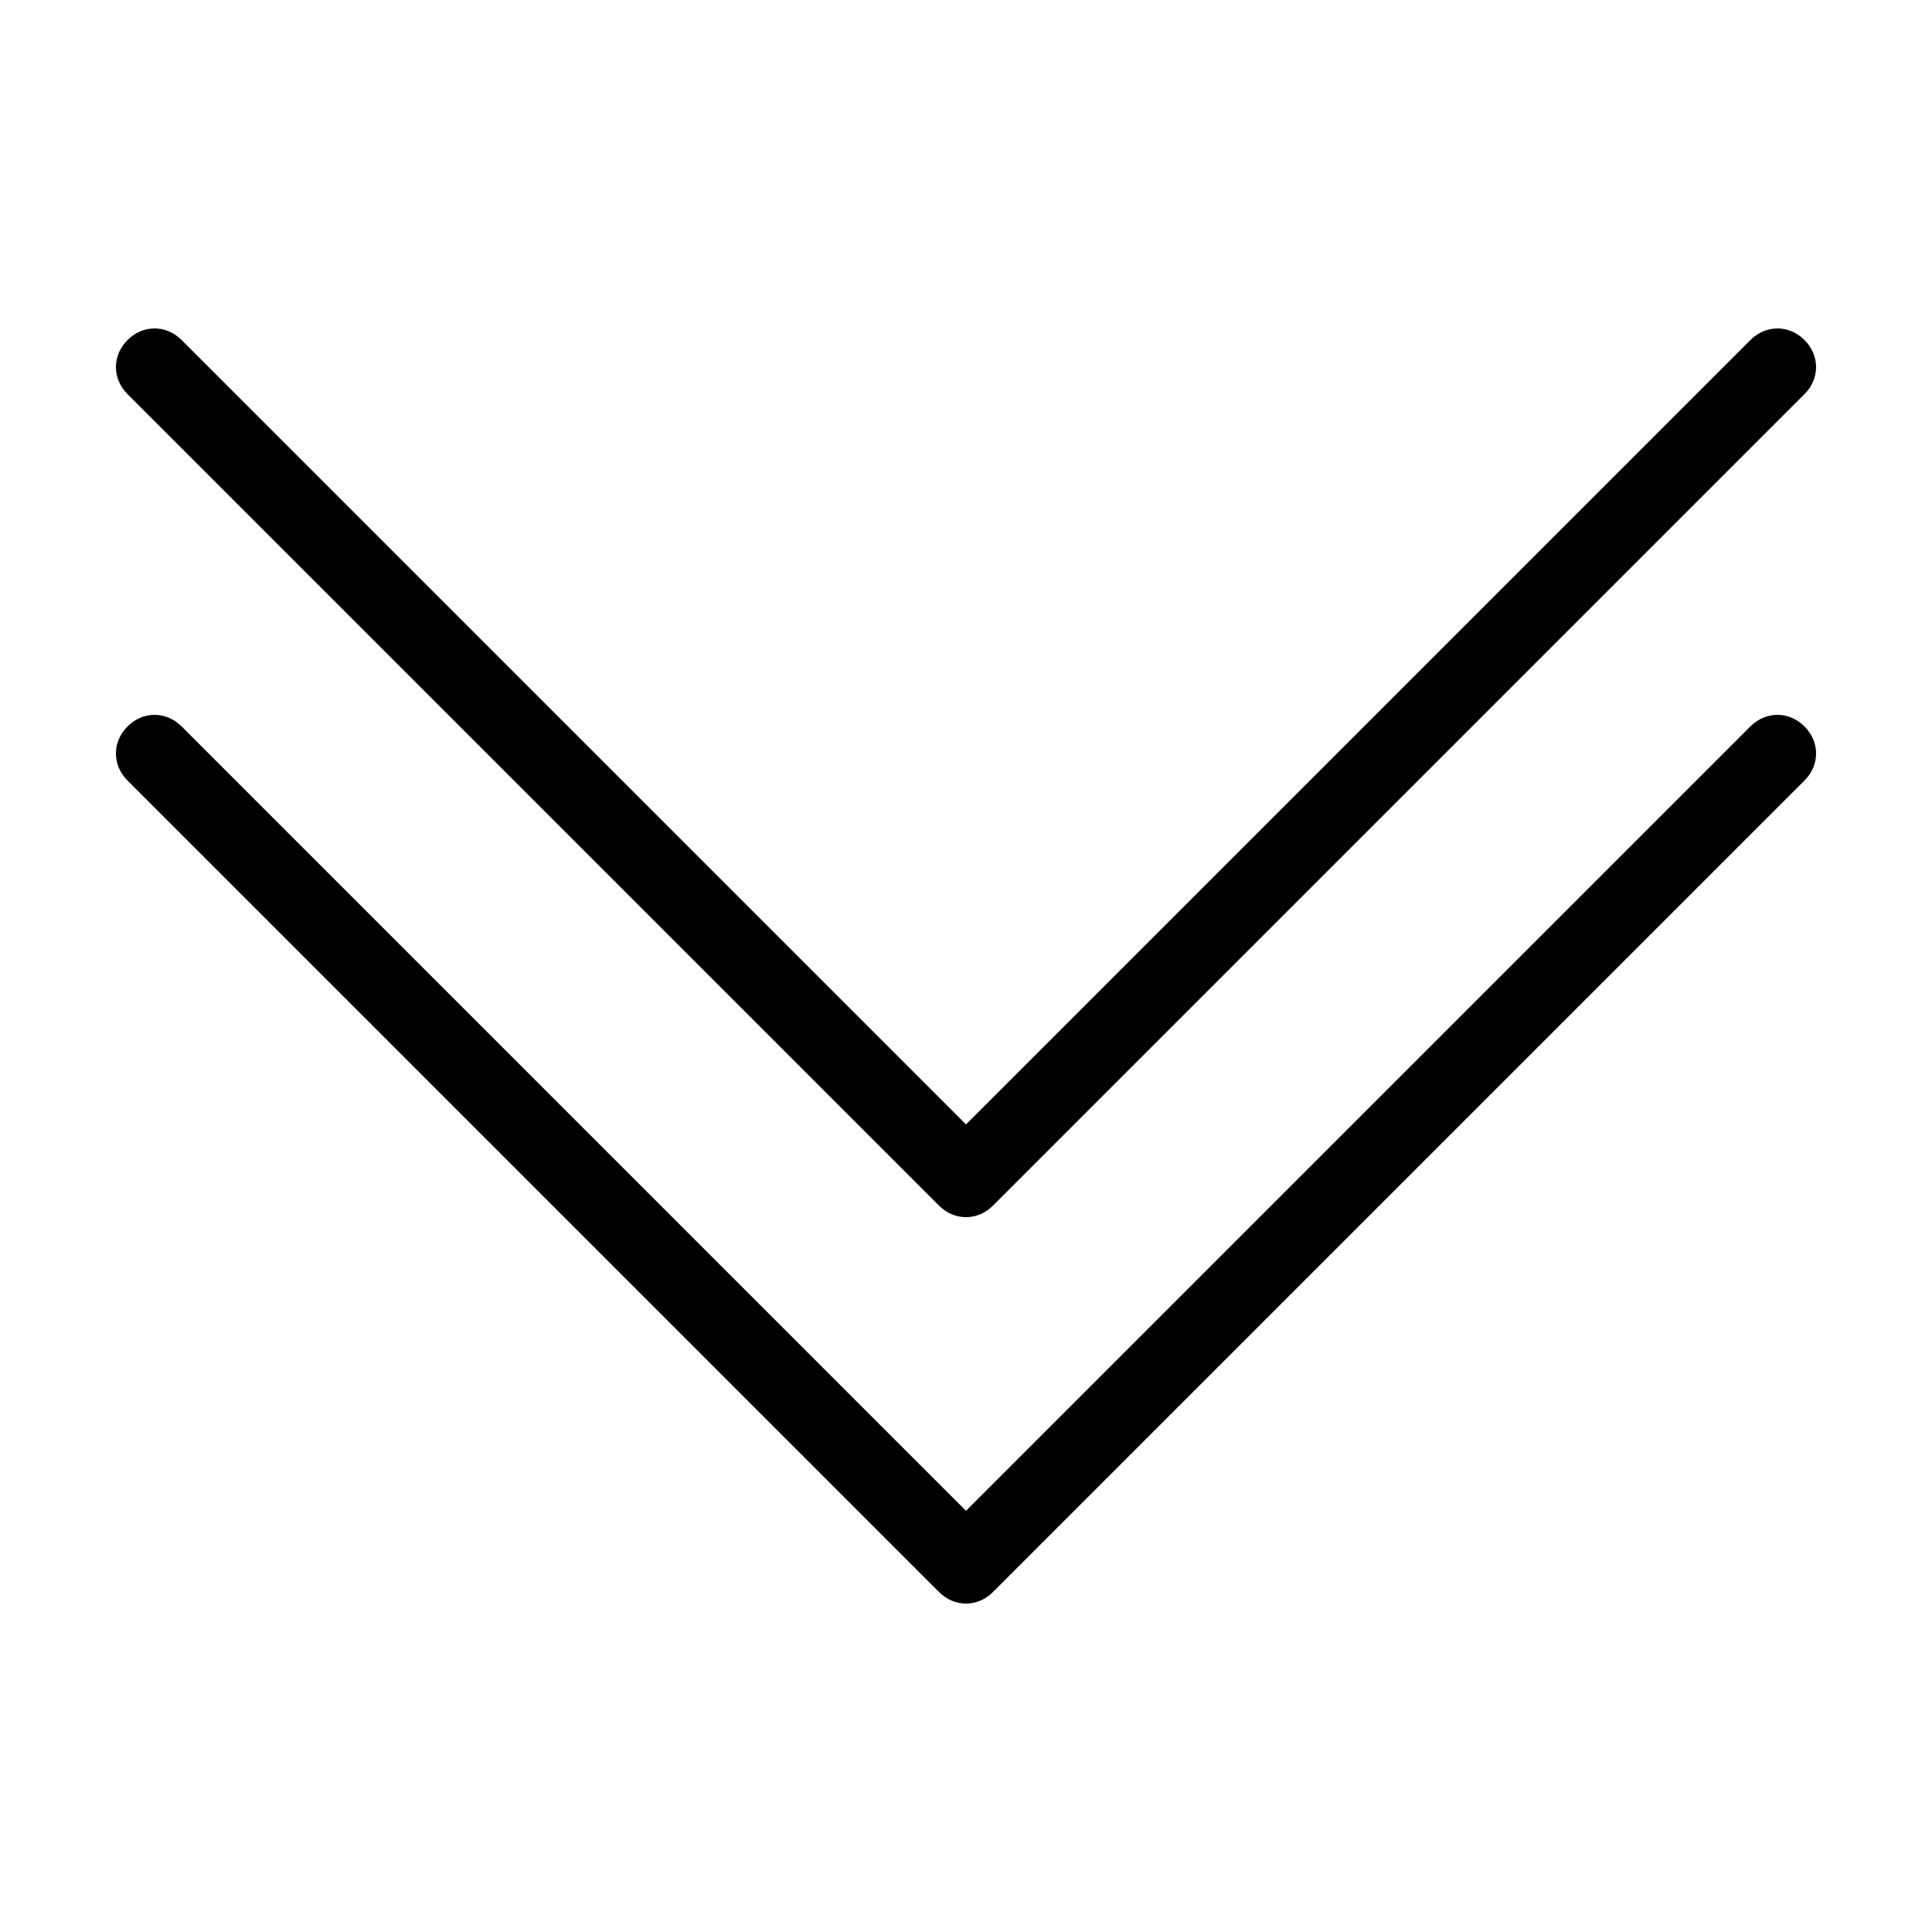 <?xml version="1.0" encoding="utf-8"?>
<svg version="1.1" id="Layer_1" xmlns="http://www.w3.org/2000/svg" xmlns:xlink="http://www.w3.org/1999/xlink" width="20" height="20"
	 viewBox="0 0 100 100">
<path d="M93.4,37.6c0.8,0.8,0.8,2,0,2.8l-42,42C51,82.8,50.5,83,50,83s-1-0.2-1.4-0.6l-42-42c-0.8-0.8-0.8-2,0-2.8
	c0.8-0.8,2-0.8,2.8,0L50,78.2l40.6-40.6C91.4,36.8,92.6,36.8,93.4,37.6z M48.6,62.4C49,62.8,49.5,63,50,63s1-0.2,1.4-0.6l42-42
	c0.8-0.8,0.8-2,0-2.8c-0.8-0.8-2-0.8-2.8,0L50,58.2L9.4,17.6c-0.8-0.8-2-0.8-2.8,0c-0.8,0.8-0.8,2,0,2.8L48.6,62.4z"/>
</svg>
